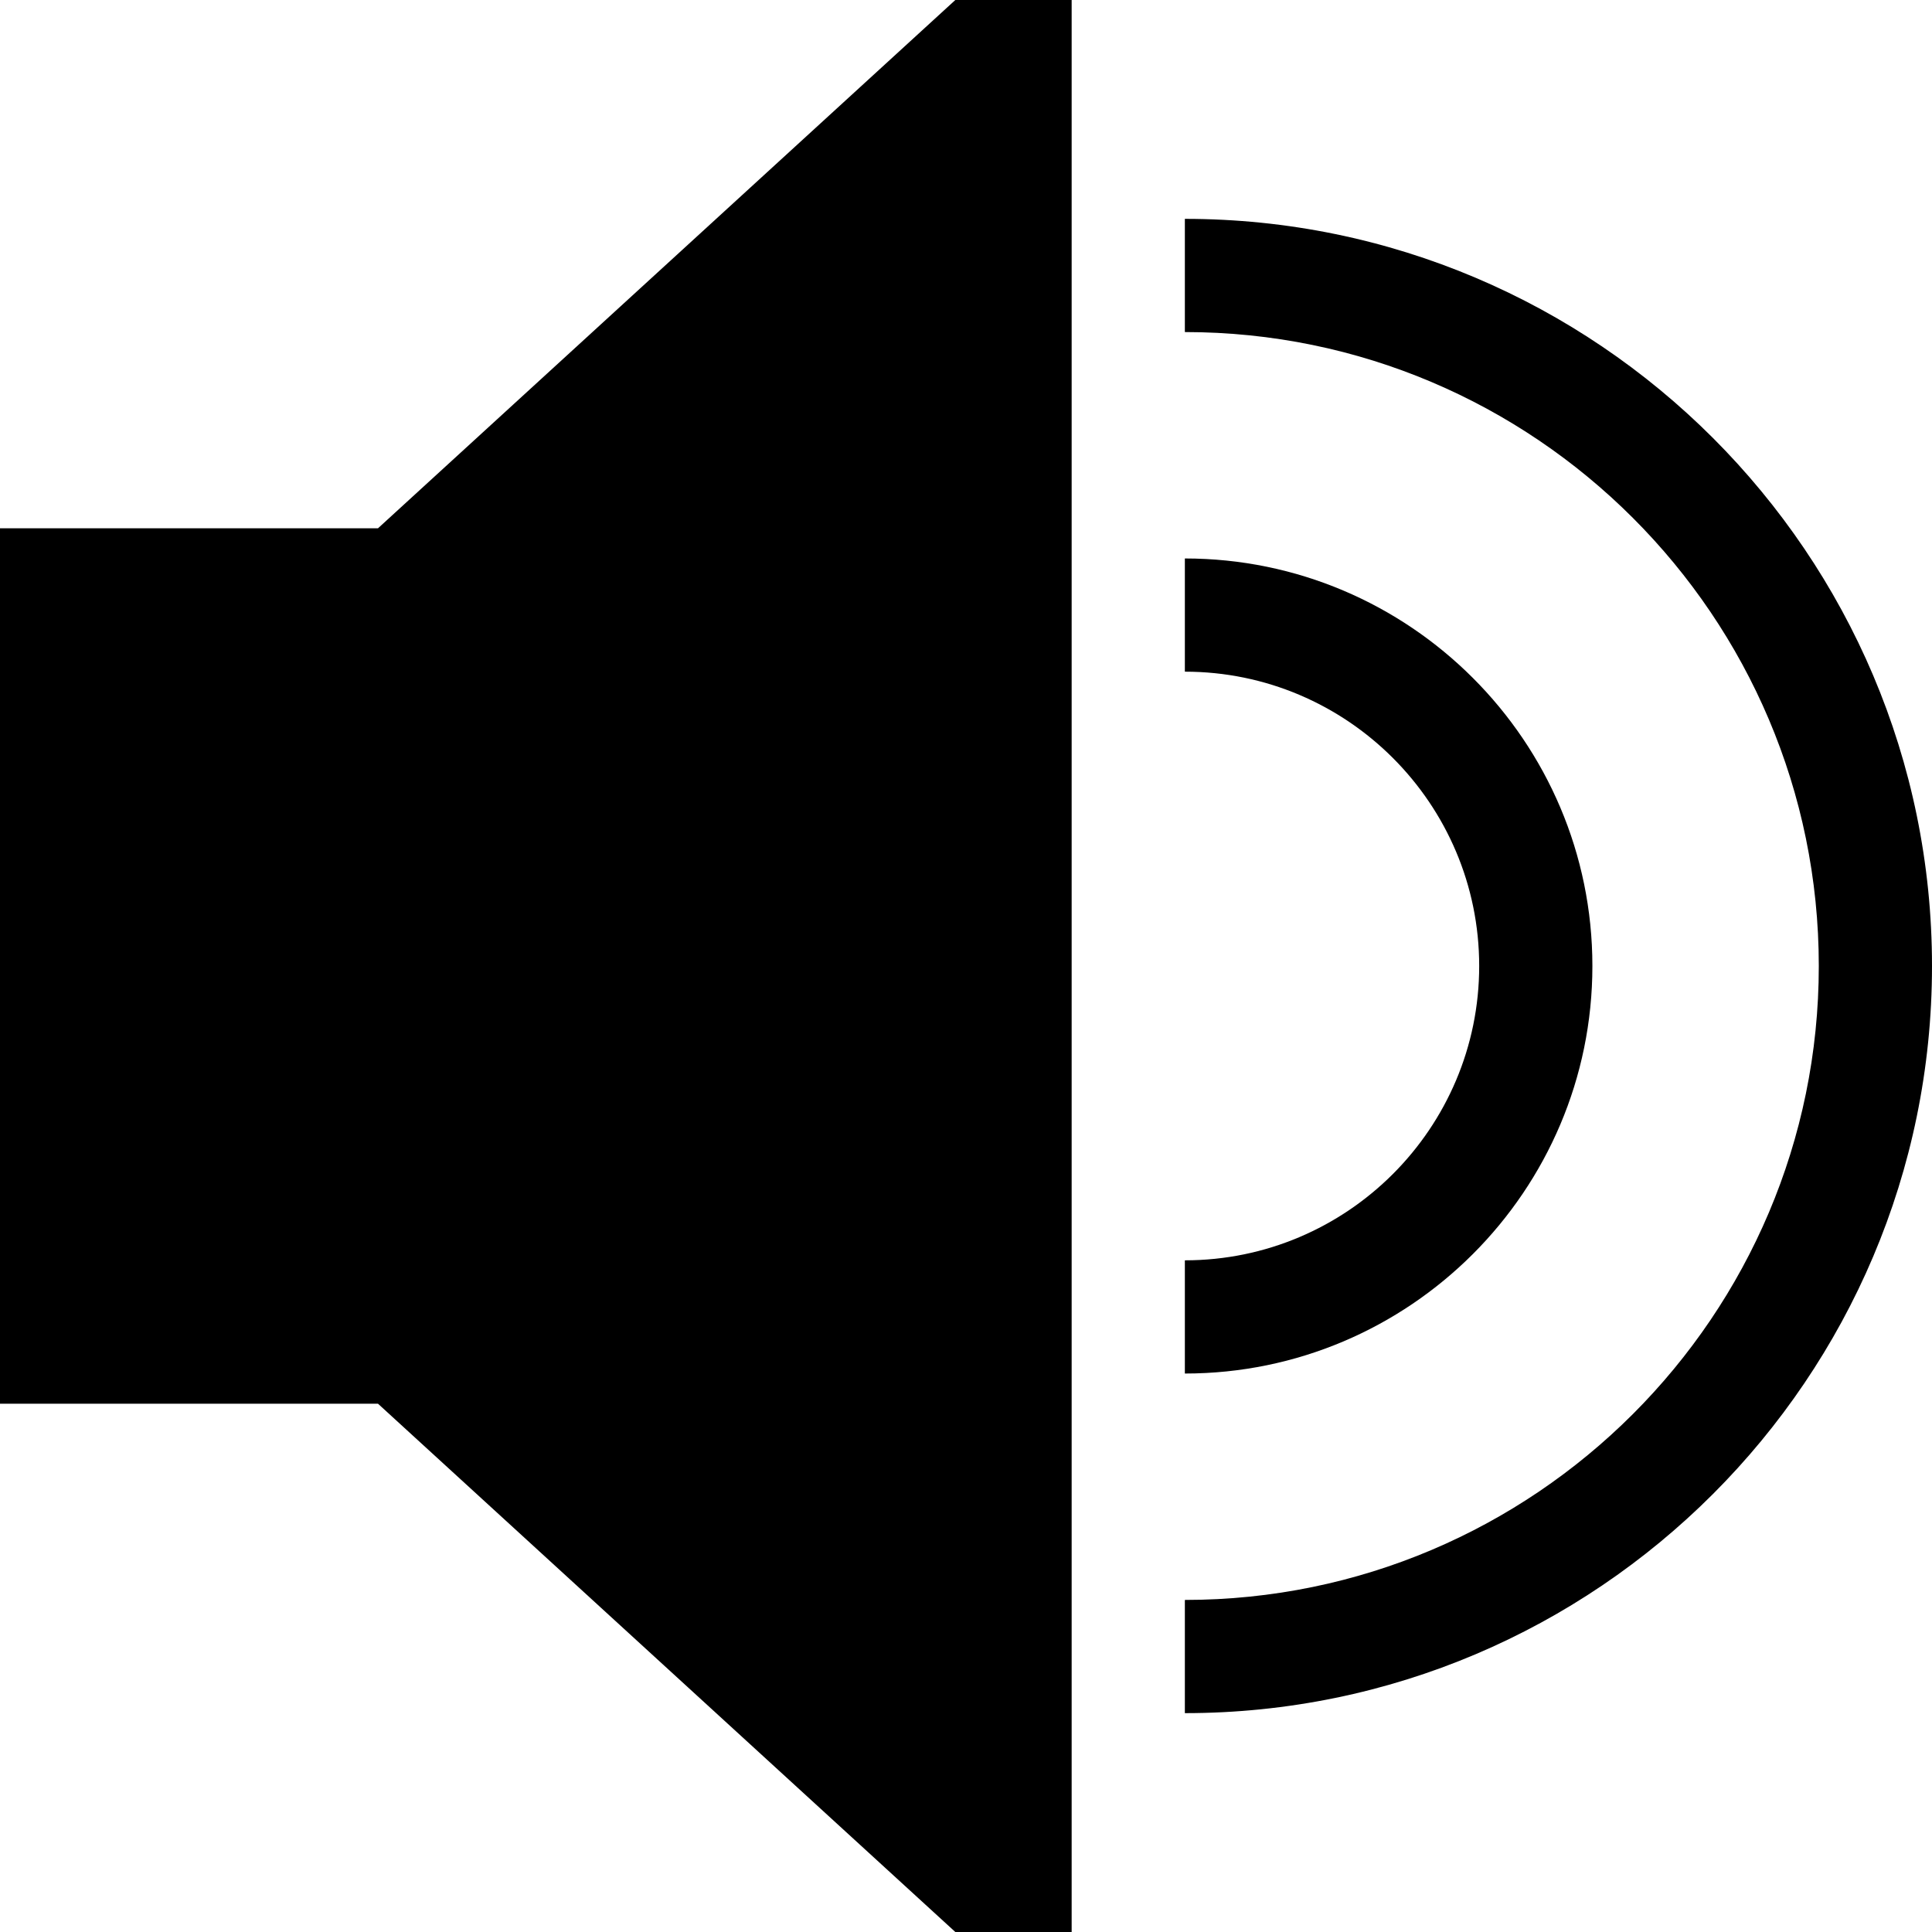<?xml version="1.0" encoding="iso-8859-1"?>
<!-- Generator: Adobe Illustrator 19.0.0, SVG Export Plug-In . SVG Version: 6.00 Build 0)  -->
<svg xmlns="http://www.w3.org/2000/svg" xmlns:xlink="http://www.w3.org/1999/xlink" version="1.1" id="Capa_1" x="0px" y="0px" viewBox="0 0 512 512" style="enable-background:new 0 0 512 512;" xml:space="preserve">
<g>
	<g>
		<polygon points="253.173,0 100.173,140 0,140 0,372 100.173,372 253.173,512 284,512 284,0   "/>
	</g>
</g>
<g>
	<g>
		<path d="M314,58v30c92.636,0,168,75.364,168,168s-75.364,168-168,168v30c109.178,0,198-88.822,198-198S423.178,58,314,58z"/>
	</g>
</g>
<g>
	<g>
		<path d="M314,148v30c43.01,0,78,34.991,78,78c0,43.009-34.99,78-78,78v30c59.552,0,108-48.449,108-108    C422,196.449,373.552,148,314,148z"/>
	</g>
</g>
<g>
</g>
<g>
</g>
<g>
</g>
<g>
</g>
<g>
</g>
<g>
</g>
<g>
</g>
<g>
</g>
<g>
</g>
<g>
</g>
<g>
</g>
<g>
</g>
<g>
</g>
<g>
</g>
<g>
</g>
</svg>
